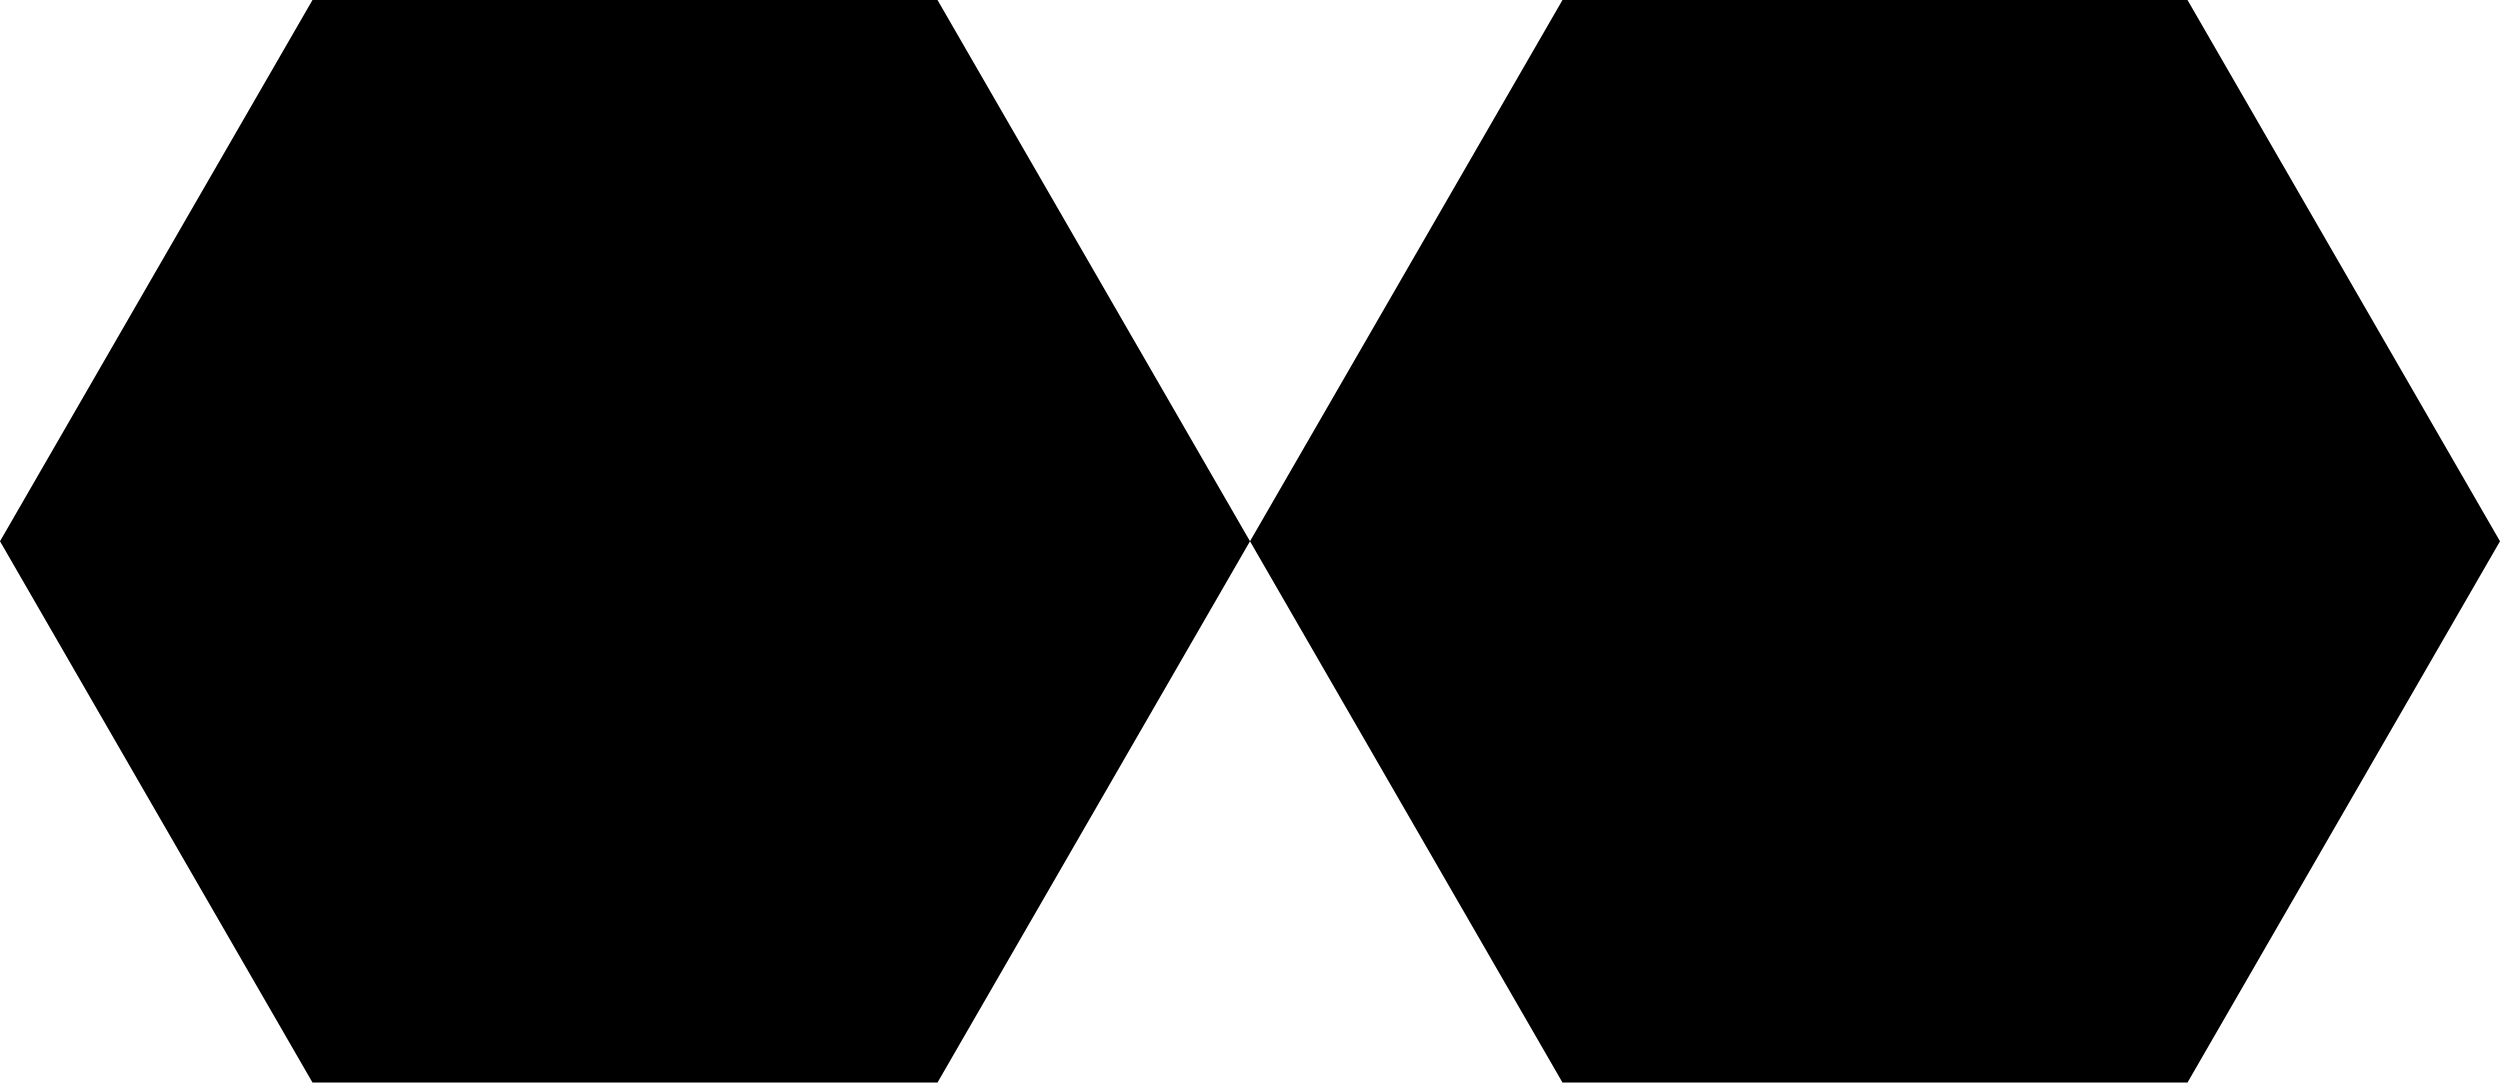 <svg width="420.623" height="182.135" viewBox="0 0 111.29 48.19" xmlns="http://www.w3.org/2000/svg"><g><path d="M55.645 24.095L41.734 48.19H13.911L0 24.095 13.911 0h27.823zM111.29 24.095L97.379 48.19H69.556L55.645 24.095 69.556 0h27.823z"/></g></svg>